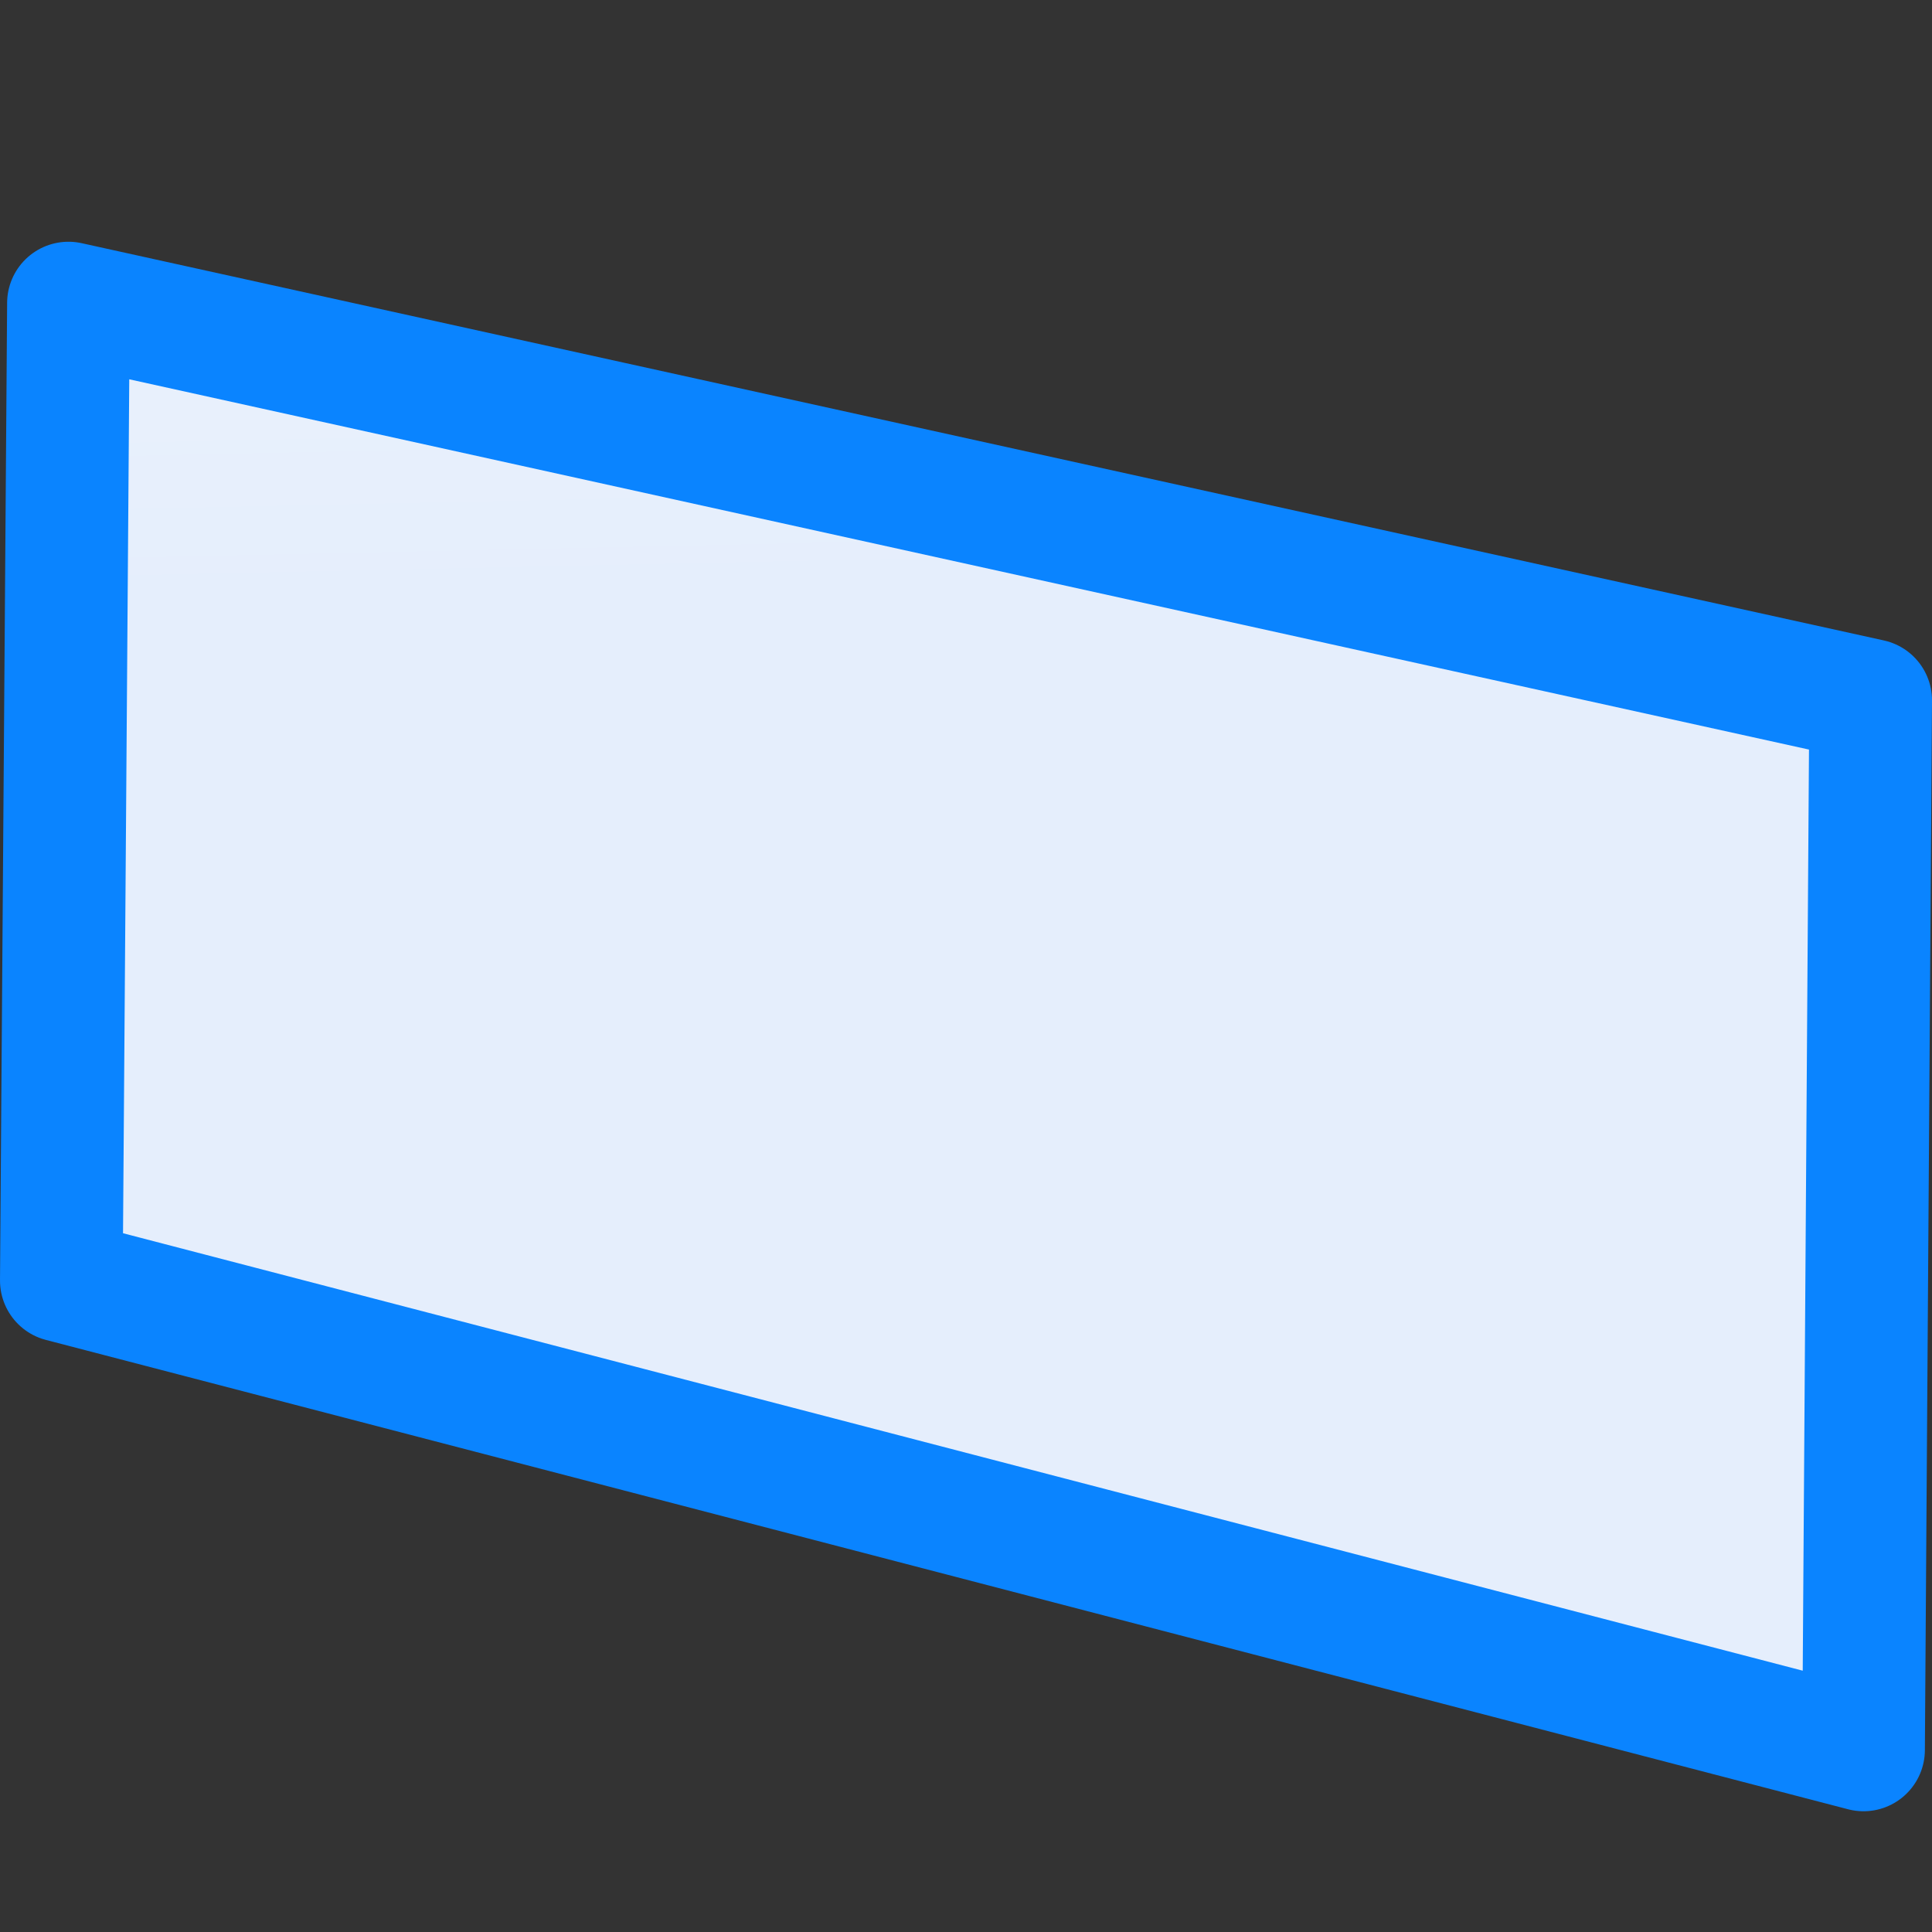 <svg viewBox="0 0 16 16" xmlns="http://www.w3.org/2000/svg" xmlns:xlink="http://www.w3.org/1999/xlink"><rect x="0" y="0" width="16" height="16" fill="#333333" stroke="none"/><linearGradient id="a" gradientUnits="userSpaceOnUse" x1="-17.898" x2="-18.169" y1="5.45" y2="-7.16"><stop offset="0" stop-color="#e5eefc"/><stop offset="1" stop-color="#fcfdff"/></linearGradient>
/&amp;gt;<path d="m15.433 14.492-14.925-3.887.059-8.095 14.925 3.29z" fill="url(#a)" stroke="#0a84ff" stroke-linejoin="round" stroke-width="1.016"/></svg>